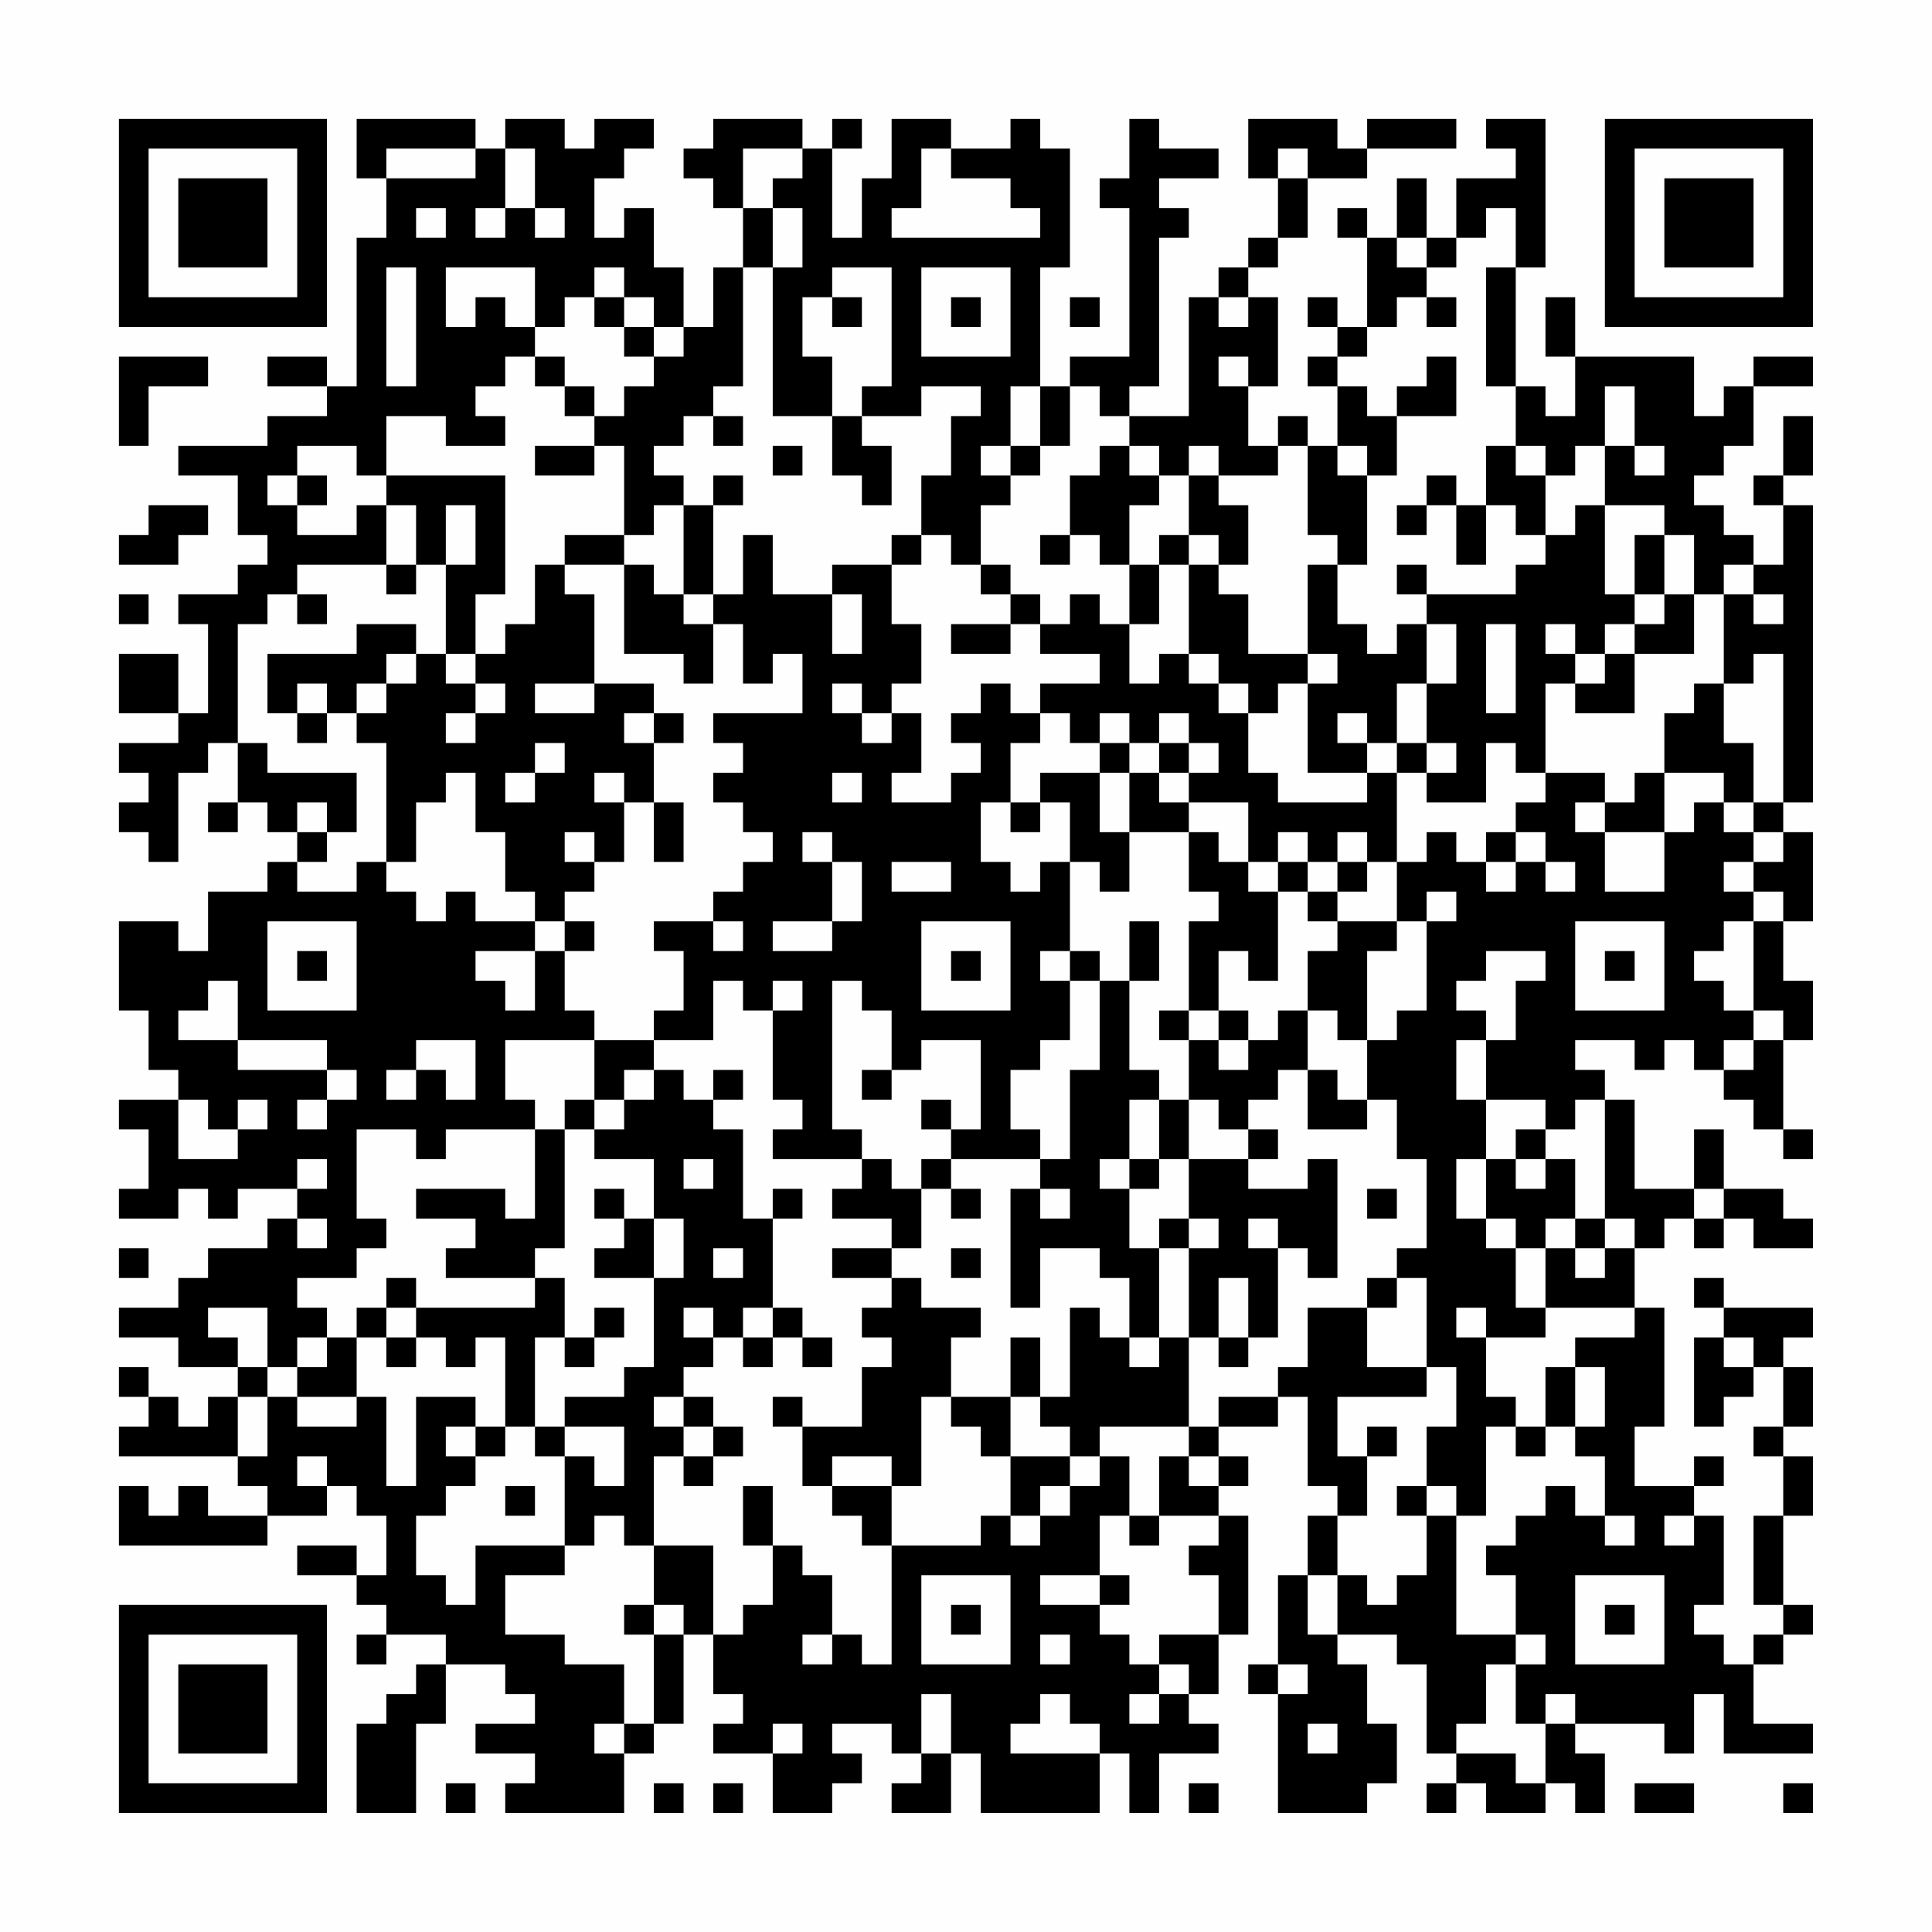<?xml version="1.0" encoding="UTF-8"?>
<svg xmlns="http://www.w3.org/2000/svg" version="1.1" width="300" height="300" viewBox="0 0 300 300"><rect x="0" y="0" width="300" height="300" fill="#fefefe"/><g transform="scale(4.615)"><g transform="translate(4,4)"><path fill-rule="evenodd" d="M8 0L8 2L9 2L9 4L8 4L8 9L7 9L7 8L5 8L5 9L7 9L7 10L5 10L5 11L2 11L2 12L4 12L4 14L5 14L5 15L4 15L4 16L2 16L2 17L3 17L3 20L2 20L2 18L0 18L0 20L2 20L2 21L0 21L0 22L1 22L1 23L0 23L0 24L1 24L1 25L2 25L2 22L3 22L3 21L4 21L4 23L3 23L3 24L4 24L4 23L5 23L5 24L6 24L6 25L5 25L5 26L3 26L3 28L2 28L2 27L0 27L0 30L1 30L1 32L2 32L2 33L0 33L0 34L1 34L1 36L0 36L0 37L2 37L2 36L3 36L3 37L4 37L4 36L6 36L6 37L5 37L5 38L3 38L3 39L2 39L2 40L0 40L0 41L2 41L2 42L4 42L4 43L3 43L3 44L2 44L2 43L1 43L1 42L0 42L0 43L1 43L1 44L0 44L0 45L4 45L4 46L5 46L5 47L3 47L3 46L2 46L2 47L1 47L1 46L0 46L0 48L5 48L5 47L7 47L7 46L8 46L8 47L9 47L9 49L8 49L8 48L6 48L6 49L8 49L8 50L9 50L9 51L8 51L8 52L9 52L9 51L11 51L11 52L10 52L10 53L9 53L9 54L8 54L8 57L10 57L10 54L11 54L11 52L13 52L13 53L14 53L14 54L12 54L12 55L14 55L14 56L13 56L13 57L17 57L17 55L18 55L18 54L19 54L19 51L20 51L20 53L21 53L21 54L20 54L20 55L22 55L22 57L24 57L24 56L25 56L25 55L24 55L24 54L26 54L26 55L27 55L27 56L26 56L26 57L28 57L28 55L29 55L29 57L33 57L33 55L34 55L34 57L35 57L35 55L37 55L37 54L36 54L36 53L37 53L37 51L38 51L38 47L37 47L37 46L38 46L38 45L37 45L37 44L39 44L39 43L40 43L40 46L41 46L41 47L40 47L40 49L39 49L39 52L38 52L38 53L39 53L39 57L42 57L42 56L43 56L43 54L42 54L42 52L41 52L41 51L43 51L43 52L44 52L44 55L45 55L45 56L44 56L44 57L45 57L45 56L46 56L46 57L48 57L48 56L49 56L49 57L50 57L50 55L49 55L49 54L52 54L52 55L53 55L53 53L54 53L54 55L57 55L57 54L55 54L55 52L56 52L56 51L57 51L57 50L56 50L56 47L57 47L57 45L56 45L56 44L57 44L57 42L56 42L56 41L57 41L57 40L54 40L54 39L53 39L53 40L54 40L54 41L53 41L53 44L54 44L54 43L55 43L55 42L56 42L56 44L55 44L55 45L56 45L56 47L55 47L55 50L56 50L56 51L55 51L55 52L54 52L54 51L53 51L53 50L54 50L54 47L53 47L53 46L54 46L54 45L53 45L53 46L51 46L51 44L52 44L52 40L51 40L51 38L52 38L52 37L53 37L53 38L54 38L54 37L55 37L55 38L57 38L57 37L56 37L56 36L54 36L54 34L53 34L53 36L51 36L51 33L50 33L50 32L49 32L49 31L51 31L51 32L52 32L52 31L53 31L53 32L54 32L54 33L55 33L55 34L56 34L56 35L57 35L57 34L56 34L56 31L57 31L57 29L56 29L56 27L57 27L57 24L56 24L56 23L57 23L57 13L56 13L56 12L57 12L57 10L56 10L56 12L55 12L55 13L56 13L56 15L55 15L55 14L54 14L54 13L53 13L53 12L54 12L54 11L55 11L55 9L57 9L57 8L55 8L55 9L54 9L54 10L53 10L53 8L49 8L49 6L48 6L48 8L49 8L49 10L48 10L48 9L47 9L47 5L48 5L48 0L46 0L46 1L47 1L47 2L45 2L45 4L44 4L44 2L43 2L43 4L42 4L42 3L41 3L41 4L42 4L42 7L41 7L41 6L40 6L40 7L41 7L41 8L40 8L40 9L41 9L41 11L40 11L40 10L39 10L39 11L38 11L38 9L39 9L39 6L38 6L38 5L39 5L39 4L40 4L40 2L42 2L42 1L45 1L45 0L42 0L42 1L41 1L41 0L38 0L38 2L39 2L39 4L38 4L38 5L37 5L37 6L36 6L36 10L34 10L34 9L35 9L35 4L36 4L36 3L35 3L35 2L37 2L37 1L35 1L35 0L34 0L34 2L33 2L33 3L34 3L34 8L32 8L32 9L31 9L31 5L32 5L32 1L31 1L31 0L30 0L30 1L28 1L28 0L26 0L26 2L25 2L25 4L24 4L24 1L25 1L25 0L24 0L24 1L23 1L23 0L20 0L20 1L19 1L19 2L20 2L20 3L21 3L21 5L20 5L20 7L19 7L19 5L18 5L18 3L17 3L17 4L16 4L16 2L17 2L17 1L18 1L18 0L16 0L16 1L15 1L15 0L13 0L13 1L12 1L12 0ZM9 1L9 2L12 2L12 1ZM13 1L13 3L12 3L12 4L13 4L13 3L14 3L14 4L15 4L15 3L14 3L14 1ZM21 1L21 3L22 3L22 5L21 5L21 9L20 9L20 10L19 10L19 11L18 11L18 12L19 12L19 13L18 13L18 14L17 14L17 11L16 11L16 10L17 10L17 9L18 9L18 8L19 8L19 7L18 7L18 6L17 6L17 5L16 5L16 6L15 6L15 7L14 7L14 5L11 5L11 7L12 7L12 6L13 6L13 7L14 7L14 8L13 8L13 9L12 9L12 10L13 10L13 11L11 11L11 10L9 10L9 12L8 12L8 11L6 11L6 12L5 12L5 13L6 13L6 14L8 14L8 13L9 13L9 15L6 15L6 16L5 16L5 17L4 17L4 21L5 21L5 22L8 22L8 24L7 24L7 23L6 23L6 24L7 24L7 25L6 25L6 26L8 26L8 25L9 25L9 26L10 26L10 27L11 27L11 26L12 26L12 27L14 27L14 28L12 28L12 29L13 29L13 30L14 30L14 28L15 28L15 30L16 30L16 31L13 31L13 33L14 33L14 34L11 34L11 35L10 35L10 34L8 34L8 37L9 37L9 38L8 38L8 39L6 39L6 40L7 40L7 41L6 41L6 42L5 42L5 40L3 40L3 41L4 41L4 42L5 42L5 43L4 43L4 45L5 45L5 43L6 43L6 44L8 44L8 43L9 43L9 46L10 46L10 43L12 43L12 44L11 44L11 45L12 45L12 46L11 46L11 47L10 47L10 49L11 49L11 50L12 50L12 48L15 48L15 49L13 49L13 51L15 51L15 52L17 52L17 54L16 54L16 55L17 55L17 54L18 54L18 51L19 51L19 50L18 50L18 48L20 48L20 51L21 51L21 50L22 50L22 48L23 48L23 49L24 49L24 51L23 51L23 52L24 52L24 51L25 51L25 52L26 52L26 48L29 48L29 47L30 47L30 48L31 48L31 47L32 47L32 46L33 46L33 45L34 45L34 47L33 47L33 49L31 49L31 50L33 50L33 51L34 51L34 52L35 52L35 53L34 53L34 54L35 54L35 53L36 53L36 52L35 52L35 51L37 51L37 49L36 49L36 48L37 48L37 47L35 47L35 45L36 45L36 46L37 46L37 45L36 45L36 44L37 44L37 43L39 43L39 42L40 42L40 40L42 40L42 42L44 42L44 43L41 43L41 45L42 45L42 47L41 47L41 49L40 49L40 51L41 51L41 49L42 49L42 50L43 50L43 49L44 49L44 47L45 47L45 51L47 51L47 52L46 52L46 54L45 54L45 55L47 55L47 56L48 56L48 54L49 54L49 53L48 53L48 54L47 54L47 52L48 52L48 51L47 51L47 49L46 49L46 48L47 48L47 47L48 47L48 46L49 46L49 47L50 47L50 48L51 48L51 47L50 47L50 45L49 45L49 44L50 44L50 42L49 42L49 41L51 41L51 40L48 40L48 38L49 38L49 39L50 39L50 38L51 38L51 37L50 37L50 33L49 33L49 34L48 34L48 33L46 33L46 31L47 31L47 29L48 29L48 28L46 28L46 29L45 29L45 30L46 30L46 31L45 31L45 33L46 33L46 35L45 35L45 37L46 37L46 38L47 38L47 40L48 40L48 41L46 41L46 40L45 40L45 41L46 41L46 43L47 43L47 44L46 44L46 47L45 47L45 46L44 46L44 44L45 44L45 42L44 42L44 39L43 39L43 38L44 38L44 35L43 35L43 33L42 33L42 31L43 31L43 30L44 30L44 27L45 27L45 26L44 26L44 27L43 27L43 25L44 25L44 24L45 24L45 25L46 25L46 26L47 26L47 25L48 25L48 26L49 26L49 25L48 25L48 24L47 24L47 23L48 23L48 22L50 22L50 23L49 23L49 24L50 24L50 26L52 26L52 24L53 24L53 23L54 23L54 24L55 24L55 25L54 25L54 26L55 26L55 27L54 27L54 28L53 28L53 29L54 29L54 30L55 30L55 31L54 31L54 32L55 32L55 31L56 31L56 30L55 30L55 27L56 27L56 26L55 26L55 25L56 25L56 24L55 24L55 23L56 23L56 18L55 18L55 19L54 19L54 16L55 16L55 17L56 17L56 16L55 16L55 15L54 15L54 16L53 16L53 14L52 14L52 13L50 13L50 11L51 11L51 12L52 12L52 11L51 11L51 9L50 9L50 11L49 11L49 12L48 12L48 11L47 11L47 9L46 9L46 5L47 5L47 3L46 3L46 4L45 4L45 5L44 5L44 4L43 4L43 5L44 5L44 6L43 6L43 7L42 7L42 8L41 8L41 9L42 9L42 10L43 10L43 12L42 12L42 11L41 11L41 12L42 12L42 15L41 15L41 14L40 14L40 11L39 11L39 12L37 12L37 11L36 11L36 12L35 12L35 11L34 11L34 10L33 10L33 9L32 9L32 11L31 11L31 9L30 9L30 11L29 11L29 12L30 12L30 13L29 13L29 15L28 15L28 14L27 14L27 12L28 12L28 10L29 10L29 9L27 9L27 10L25 10L25 9L26 9L26 5L24 5L24 6L23 6L23 8L24 8L24 10L22 10L22 5L23 5L23 3L22 3L22 2L23 2L23 1ZM27 1L27 3L26 3L26 4L31 4L31 3L30 3L30 2L28 2L28 1ZM39 1L39 2L40 2L40 1ZM10 3L10 4L11 4L11 3ZM9 5L9 9L10 9L10 5ZM27 5L27 8L30 8L30 5ZM16 6L16 7L17 7L17 8L18 8L18 7L17 7L17 6ZM24 6L24 7L25 7L25 6ZM28 6L28 7L29 7L29 6ZM32 6L32 7L33 7L33 6ZM37 6L37 7L38 7L38 6ZM44 6L44 7L45 7L45 6ZM0 8L0 11L1 11L1 9L3 9L3 8ZM14 8L14 9L15 9L15 10L16 10L16 9L15 9L15 8ZM37 8L37 9L38 9L38 8ZM44 8L44 9L43 9L43 10L45 10L45 8ZM20 10L20 11L21 11L21 10ZM24 10L24 12L25 12L25 13L26 13L26 11L25 11L25 10ZM14 11L14 12L16 12L16 11ZM22 11L22 12L23 12L23 11ZM30 11L30 12L31 12L31 11ZM33 11L33 12L32 12L32 14L31 14L31 15L32 15L32 14L33 14L33 15L34 15L34 17L33 17L33 16L32 16L32 17L31 17L31 16L30 16L30 15L29 15L29 16L30 16L30 17L28 17L28 18L30 18L30 17L31 17L31 18L33 18L33 19L31 19L31 20L30 20L30 19L29 19L29 20L28 20L28 21L29 21L29 22L28 22L28 23L26 23L26 22L27 22L27 20L26 20L26 19L27 19L27 17L26 17L26 15L27 15L27 14L26 14L26 15L24 15L24 16L22 16L22 14L21 14L21 16L20 16L20 13L21 13L21 12L20 12L20 13L19 13L19 16L18 16L18 15L17 15L17 14L15 14L15 15L14 15L14 17L13 17L13 18L12 18L12 16L13 16L13 12L9 12L9 13L10 13L10 15L9 15L9 16L10 16L10 15L11 15L11 18L10 18L10 17L8 17L8 18L5 18L5 20L6 20L6 21L7 21L7 20L8 20L8 21L9 21L9 25L10 25L10 23L11 23L11 22L12 22L12 24L13 24L13 26L14 26L14 27L15 27L15 28L16 28L16 27L15 27L15 26L16 26L16 25L17 25L17 23L18 23L18 25L19 25L19 23L18 23L18 21L19 21L19 20L18 20L18 19L16 19L16 16L15 16L15 15L17 15L17 18L19 18L19 19L20 19L20 17L21 17L21 19L22 19L22 18L23 18L23 20L20 20L20 21L21 21L21 22L20 22L20 23L21 23L21 24L22 24L22 25L21 25L21 26L20 26L20 27L18 27L18 28L19 28L19 30L18 30L18 31L16 31L16 33L15 33L15 34L14 34L14 37L13 37L13 36L10 36L10 37L12 37L12 38L11 38L11 39L14 39L14 40L10 40L10 39L9 39L9 40L8 40L8 41L7 41L7 42L6 42L6 43L8 43L8 41L9 41L9 42L10 42L10 41L11 41L11 42L12 42L12 41L13 41L13 44L12 44L12 45L13 45L13 44L14 44L14 45L15 45L15 48L16 48L16 47L17 47L17 48L18 48L18 45L19 45L19 46L20 46L20 45L21 45L21 44L20 44L20 43L19 43L19 42L20 42L20 41L21 41L21 42L22 42L22 41L23 41L23 42L24 42L24 41L23 41L23 40L22 40L22 37L23 37L23 36L22 36L22 37L21 37L21 34L20 34L20 33L21 33L21 32L20 32L20 33L19 33L19 32L18 32L18 31L20 31L20 29L21 29L21 30L22 30L22 33L23 33L23 34L22 34L22 35L25 35L25 36L24 36L24 37L26 37L26 38L24 38L24 39L26 39L26 40L25 40L25 41L26 41L26 42L25 42L25 44L23 44L23 43L22 43L22 44L23 44L23 46L24 46L24 47L25 47L25 48L26 48L26 46L27 46L27 43L28 43L28 44L29 44L29 45L30 45L30 47L31 47L31 46L32 46L32 45L33 45L33 44L36 44L36 41L37 41L37 42L38 42L38 41L39 41L39 38L40 38L40 39L41 39L41 35L40 35L40 36L38 36L38 35L39 35L39 34L38 34L38 33L39 33L39 32L40 32L40 34L42 34L42 33L41 33L41 32L40 32L40 30L41 30L41 31L42 31L42 28L43 28L43 27L41 27L41 26L42 26L42 25L43 25L43 22L44 22L44 23L46 23L46 21L47 21L47 22L48 22L48 19L49 19L49 20L51 20L51 18L53 18L53 16L52 16L52 14L51 14L51 16L50 16L50 13L49 13L49 14L48 14L48 12L47 12L47 11L46 11L46 13L45 13L45 12L44 12L44 13L43 13L43 14L44 14L44 13L45 13L45 15L46 15L46 13L47 13L47 14L48 14L48 15L47 15L47 16L44 16L44 15L43 15L43 16L44 16L44 17L43 17L43 18L42 18L42 17L41 17L41 15L40 15L40 18L38 18L38 16L37 16L37 15L38 15L38 13L37 13L37 12L36 12L36 14L35 14L35 15L34 15L34 13L35 13L35 12L34 12L34 11ZM6 12L6 13L7 13L7 12ZM1 13L1 14L0 14L0 15L2 15L2 14L3 14L3 13ZM11 13L11 15L12 15L12 13ZM36 14L36 15L35 15L35 17L34 17L34 19L35 19L35 18L36 18L36 19L37 19L37 20L38 20L38 22L39 22L39 23L42 23L42 22L43 22L43 21L44 21L44 22L45 22L45 21L44 21L44 19L45 19L45 17L44 17L44 19L43 19L43 21L42 21L42 20L41 20L41 21L42 21L42 22L40 22L40 19L41 19L41 18L40 18L40 19L39 19L39 20L38 20L38 19L37 19L37 18L36 18L36 15L37 15L37 14ZM0 16L0 17L1 17L1 16ZM6 16L6 17L7 17L7 16ZM19 16L19 17L20 17L20 16ZM24 16L24 18L25 18L25 16ZM51 16L51 17L50 17L50 18L49 18L49 17L48 17L48 18L49 18L49 19L50 19L50 18L51 18L51 17L52 17L52 16ZM46 17L46 20L47 20L47 17ZM9 18L9 19L8 19L8 20L9 20L9 19L10 19L10 18ZM11 18L11 19L12 19L12 20L11 20L11 21L12 21L12 20L13 20L13 19L12 19L12 18ZM6 19L6 20L7 20L7 19ZM14 19L14 20L16 20L16 19ZM24 19L24 20L25 20L25 21L26 21L26 20L25 20L25 19ZM53 19L53 20L52 20L52 22L51 22L51 23L50 23L50 24L52 24L52 22L54 22L54 23L55 23L55 21L54 21L54 19ZM17 20L17 21L18 21L18 20ZM31 20L31 21L30 21L30 23L29 23L29 25L30 25L30 26L31 26L31 25L32 25L32 28L31 28L31 29L32 29L32 31L31 31L31 32L30 32L30 34L31 34L31 35L28 35L28 34L29 34L29 31L27 31L27 32L26 32L26 30L25 30L25 29L24 29L24 34L25 34L25 35L26 35L26 36L27 36L27 38L26 38L26 39L27 39L27 40L29 40L29 41L28 41L28 43L30 43L30 45L32 45L32 44L31 44L31 43L32 43L32 40L33 40L33 41L34 41L34 42L35 42L35 41L36 41L36 38L37 38L37 37L36 37L36 35L38 35L38 34L37 34L37 33L36 33L36 31L37 31L37 32L38 32L38 31L39 31L39 30L40 30L40 28L41 28L41 27L40 27L40 26L41 26L41 25L42 25L42 24L41 24L41 25L40 25L40 24L39 24L39 25L38 25L38 23L36 23L36 22L37 22L37 21L36 21L36 20L35 20L35 21L34 21L34 20L33 20L33 21L32 21L32 20ZM14 21L14 22L13 22L13 23L14 23L14 22L15 22L15 21ZM33 21L33 22L31 22L31 23L30 23L30 24L31 24L31 23L32 23L32 25L33 25L33 26L34 26L34 24L36 24L36 26L37 26L37 27L36 27L36 30L35 30L35 31L36 31L36 30L37 30L37 31L38 31L38 30L37 30L37 28L38 28L38 29L39 29L39 26L40 26L40 25L39 25L39 26L38 26L38 25L37 25L37 24L36 24L36 23L35 23L35 22L36 22L36 21L35 21L35 22L34 22L34 21ZM16 22L16 23L17 23L17 22ZM24 22L24 23L25 23L25 22ZM33 22L33 24L34 24L34 22ZM15 24L15 25L16 25L16 24ZM23 24L23 25L24 25L24 27L22 27L22 28L24 28L24 27L25 27L25 25L24 25L24 24ZM46 24L46 25L47 25L47 24ZM26 25L26 26L28 26L28 25ZM5 27L5 30L8 30L8 27ZM20 27L20 28L21 28L21 27ZM27 27L27 30L30 30L30 27ZM34 27L34 29L33 29L33 28L32 28L32 29L33 29L33 32L32 32L32 35L31 35L31 36L30 36L30 40L31 40L31 38L33 38L33 39L34 39L34 41L35 41L35 38L36 38L36 37L35 37L35 38L34 38L34 36L35 36L35 35L36 35L36 33L35 33L35 32L34 32L34 29L35 29L35 27ZM49 27L49 30L52 30L52 27ZM6 28L6 29L7 29L7 28ZM28 28L28 29L29 29L29 28ZM50 28L50 29L51 29L51 28ZM3 29L3 30L2 30L2 31L4 31L4 32L7 32L7 33L6 33L6 34L7 34L7 33L8 33L8 32L7 32L7 31L4 31L4 29ZM22 29L22 30L23 30L23 29ZM10 31L10 32L9 32L9 33L10 33L10 32L11 32L11 33L12 33L12 31ZM17 32L17 33L16 33L16 34L15 34L15 38L14 38L14 39L15 39L15 41L14 41L14 44L15 44L15 45L16 45L16 46L17 46L17 44L15 44L15 43L17 43L17 42L18 42L18 39L19 39L19 37L18 37L18 35L16 35L16 34L17 34L17 33L18 33L18 32ZM25 32L25 33L26 33L26 32ZM2 33L2 35L4 35L4 34L5 34L5 33L4 33L4 34L3 34L3 33ZM27 33L27 34L28 34L28 33ZM34 33L34 35L33 35L33 36L34 36L34 35L35 35L35 33ZM47 34L47 35L46 35L46 37L47 37L47 38L48 38L48 37L49 37L49 38L50 38L50 37L49 37L49 35L48 35L48 34ZM6 35L6 36L7 36L7 35ZM19 35L19 36L20 36L20 35ZM27 35L27 36L28 36L28 37L29 37L29 36L28 36L28 35ZM47 35L47 36L48 36L48 35ZM16 36L16 37L17 37L17 38L16 38L16 39L18 39L18 37L17 37L17 36ZM31 36L31 37L32 37L32 36ZM42 36L42 37L43 37L43 36ZM53 36L53 37L54 37L54 36ZM6 37L6 38L7 38L7 37ZM38 37L38 38L39 38L39 37ZM0 38L0 39L1 39L1 38ZM20 38L20 39L21 39L21 38ZM28 38L28 39L29 39L29 38ZM37 39L37 41L38 41L38 39ZM42 39L42 40L43 40L43 39ZM9 40L9 41L10 41L10 40ZM16 40L16 41L15 41L15 42L16 42L16 41L17 41L17 40ZM19 40L19 41L20 41L20 40ZM21 40L21 41L22 41L22 40ZM30 41L30 43L31 43L31 41ZM54 41L54 42L55 42L55 41ZM48 42L48 44L47 44L47 45L48 45L48 44L49 44L49 42ZM18 43L18 44L19 44L19 45L20 45L20 44L19 44L19 43ZM42 44L42 45L43 45L43 44ZM6 45L6 46L7 46L7 45ZM24 45L24 46L26 46L26 45ZM13 46L13 47L14 47L14 46ZM21 46L21 48L22 48L22 46ZM43 46L43 47L44 47L44 46ZM34 47L34 48L35 48L35 47ZM52 47L52 48L53 48L53 47ZM27 49L27 52L30 52L30 49ZM33 49L33 50L34 50L34 49ZM49 49L49 52L52 52L52 49ZM17 50L17 51L18 51L18 50ZM28 50L28 51L29 51L29 50ZM50 50L50 51L51 51L51 50ZM31 51L31 52L32 52L32 51ZM39 52L39 53L40 53L40 52ZM27 53L27 55L28 55L28 53ZM31 53L31 54L30 54L30 55L33 55L33 54L32 54L32 53ZM22 54L22 55L23 55L23 54ZM40 54L40 55L41 55L41 54ZM11 56L11 57L12 57L12 56ZM18 56L18 57L19 57L19 56ZM20 56L20 57L21 57L21 56ZM36 56L36 57L37 57L37 56ZM51 56L51 57L53 57L53 56ZM56 56L56 57L57 57L57 56ZM0 0L0 7L7 7L7 0ZM1 1L1 6L6 6L6 1ZM2 2L2 5L5 5L5 2ZM50 0L50 7L57 7L57 0ZM51 1L51 6L56 6L56 1ZM52 2L52 5L55 5L55 2ZM0 50L0 57L7 57L7 50ZM1 51L1 56L6 56L6 51ZM2 52L2 55L5 55L5 52Z" fill="#000000"/></g></g></svg>

